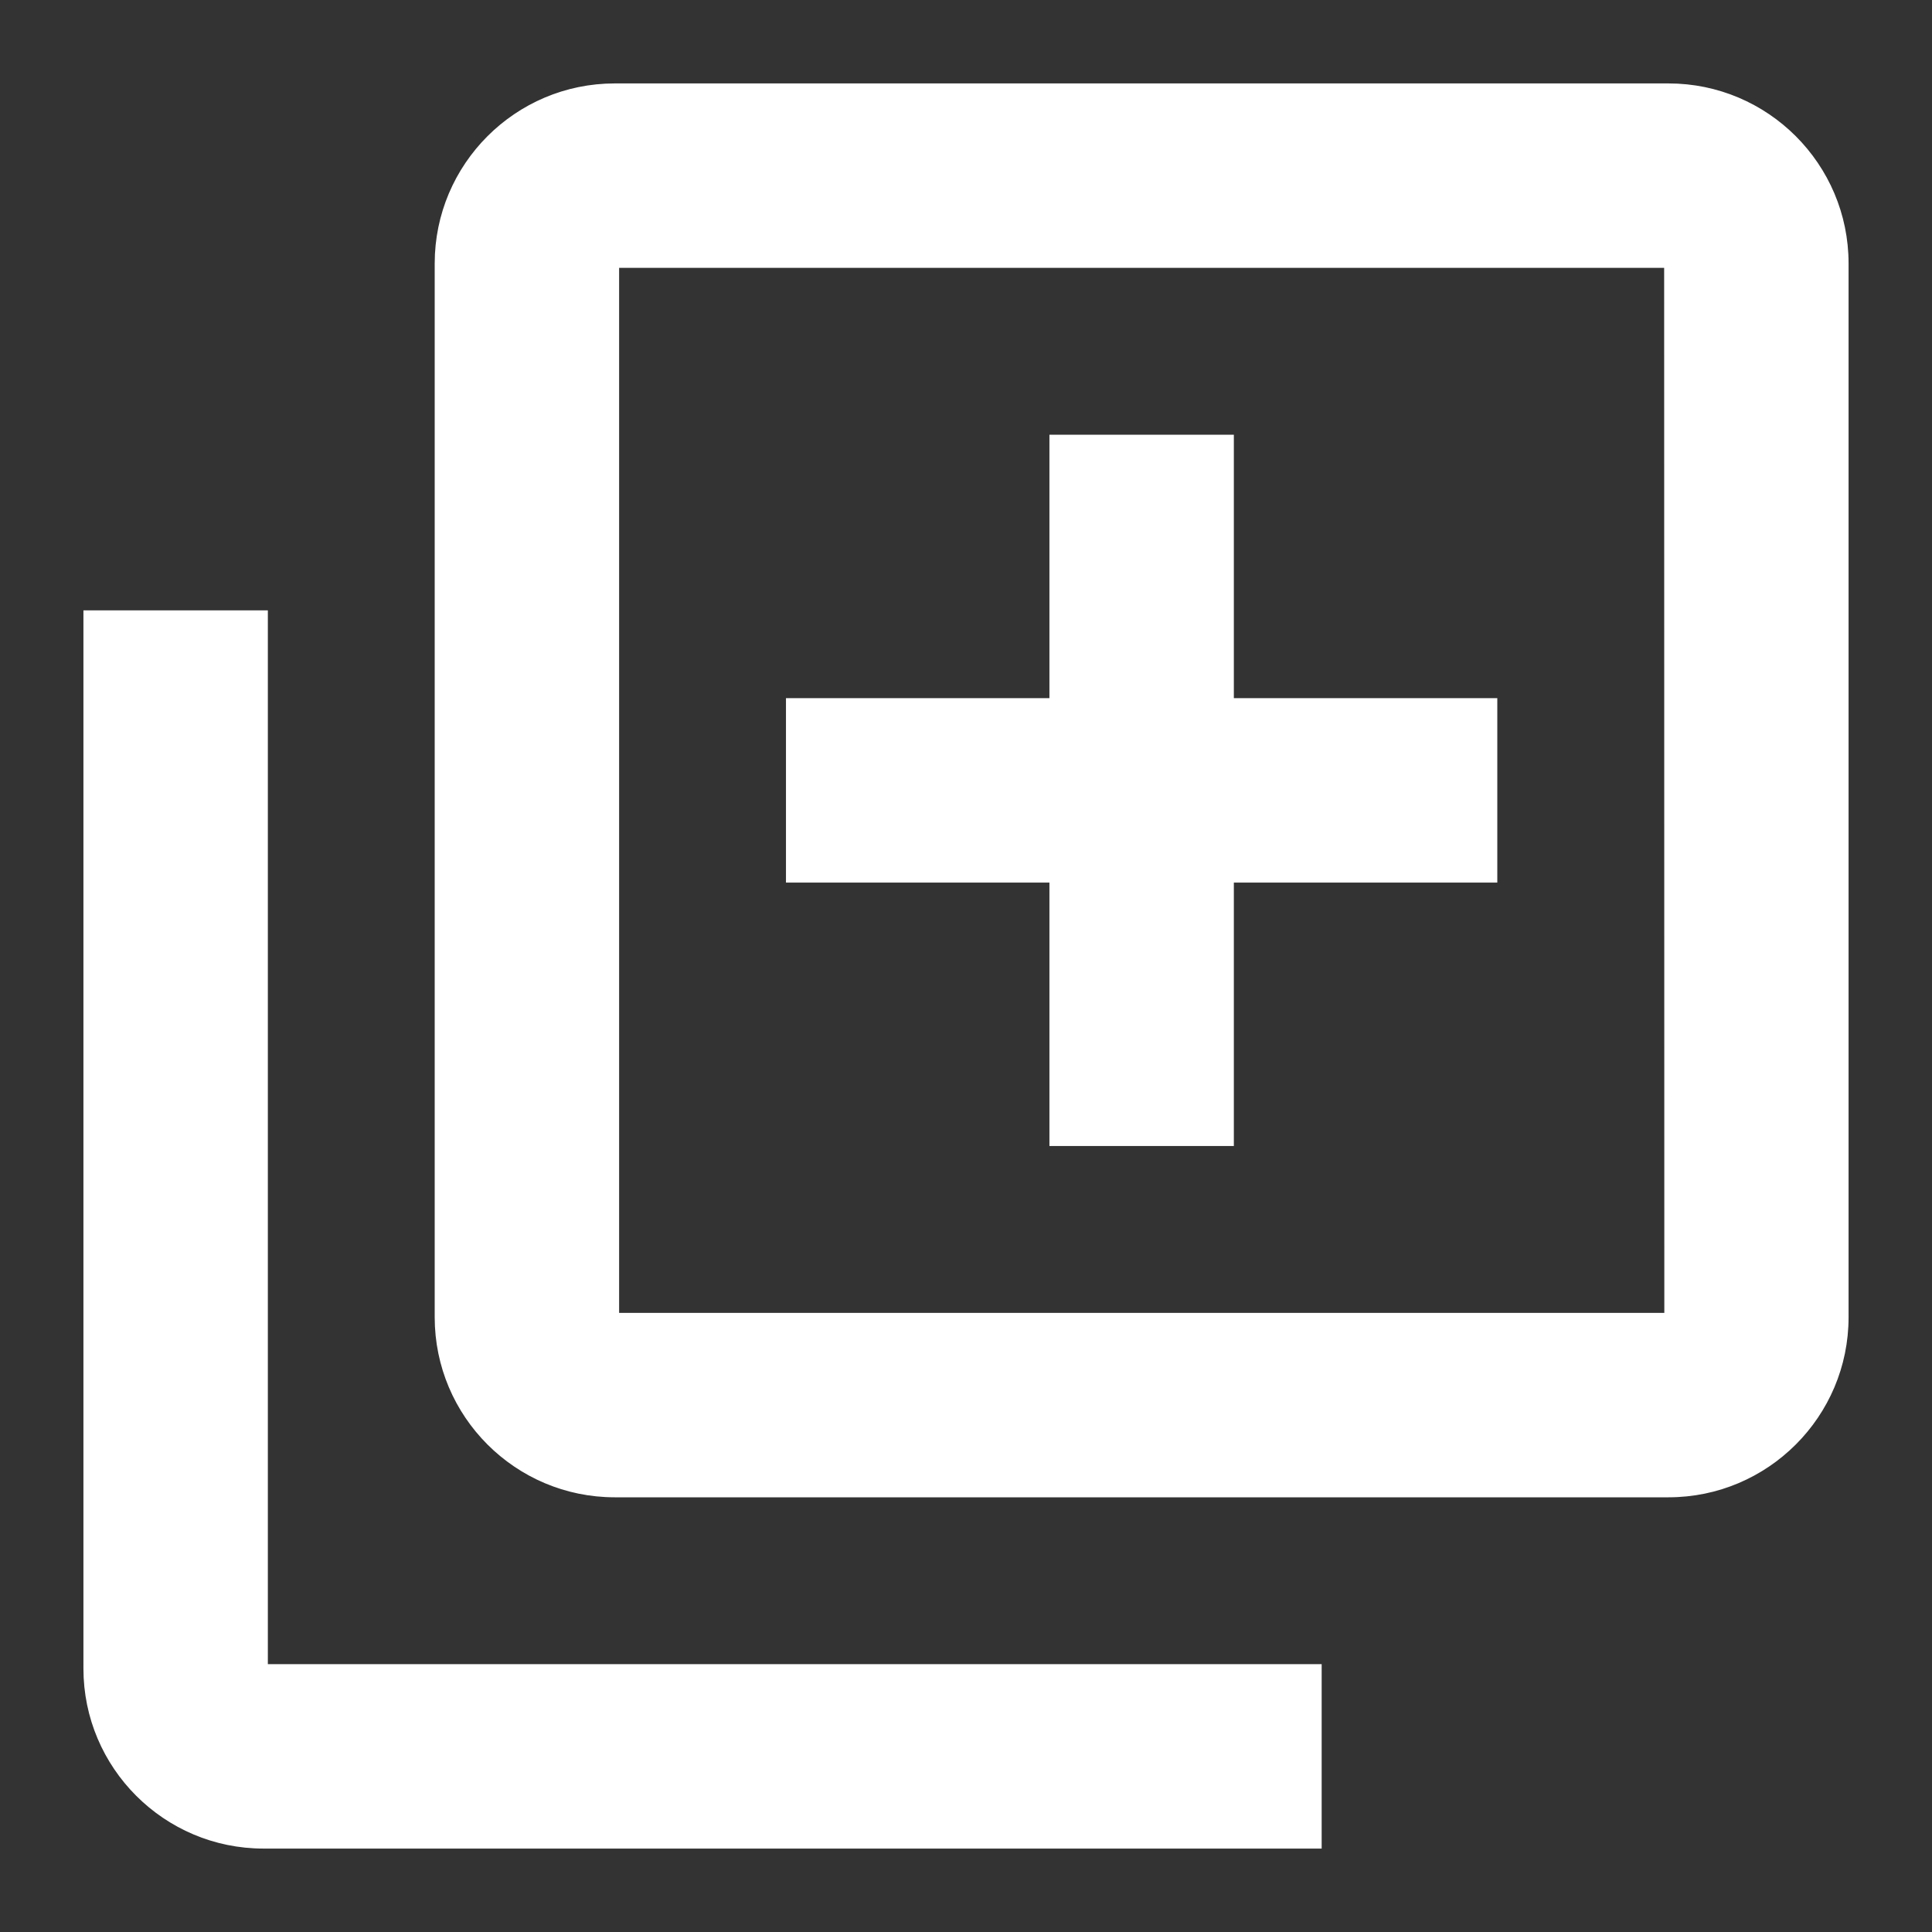 <svg width="20" height="20" viewBox="0 0 22 22" fill="none" xmlns="http://www.w3.org/2000/svg">
<rect x="0" y="0" width="22" height="22" fill="#333333" stroke="none"/>
<path d="M19 1H7C5.897 1 5 1.897 5 3V15C5 16.103 5.897 17 7 17H19C20.103 17 21 16.103 21 15V3C21 1.897 20.103 1 19 1ZM7 15V3H19L19.002 15H7Z" fill="white" stroke="white" stroke-width="0.1"/>
<path d="M3 7H1V19C1 20.103 1.897 21 3 21H15V19H3V7ZM14 5H12V8H9V10H12V13H14V10H17V8H14V5Z" fill="white" stroke="white" stroke-width="0.1"/>
</svg>
